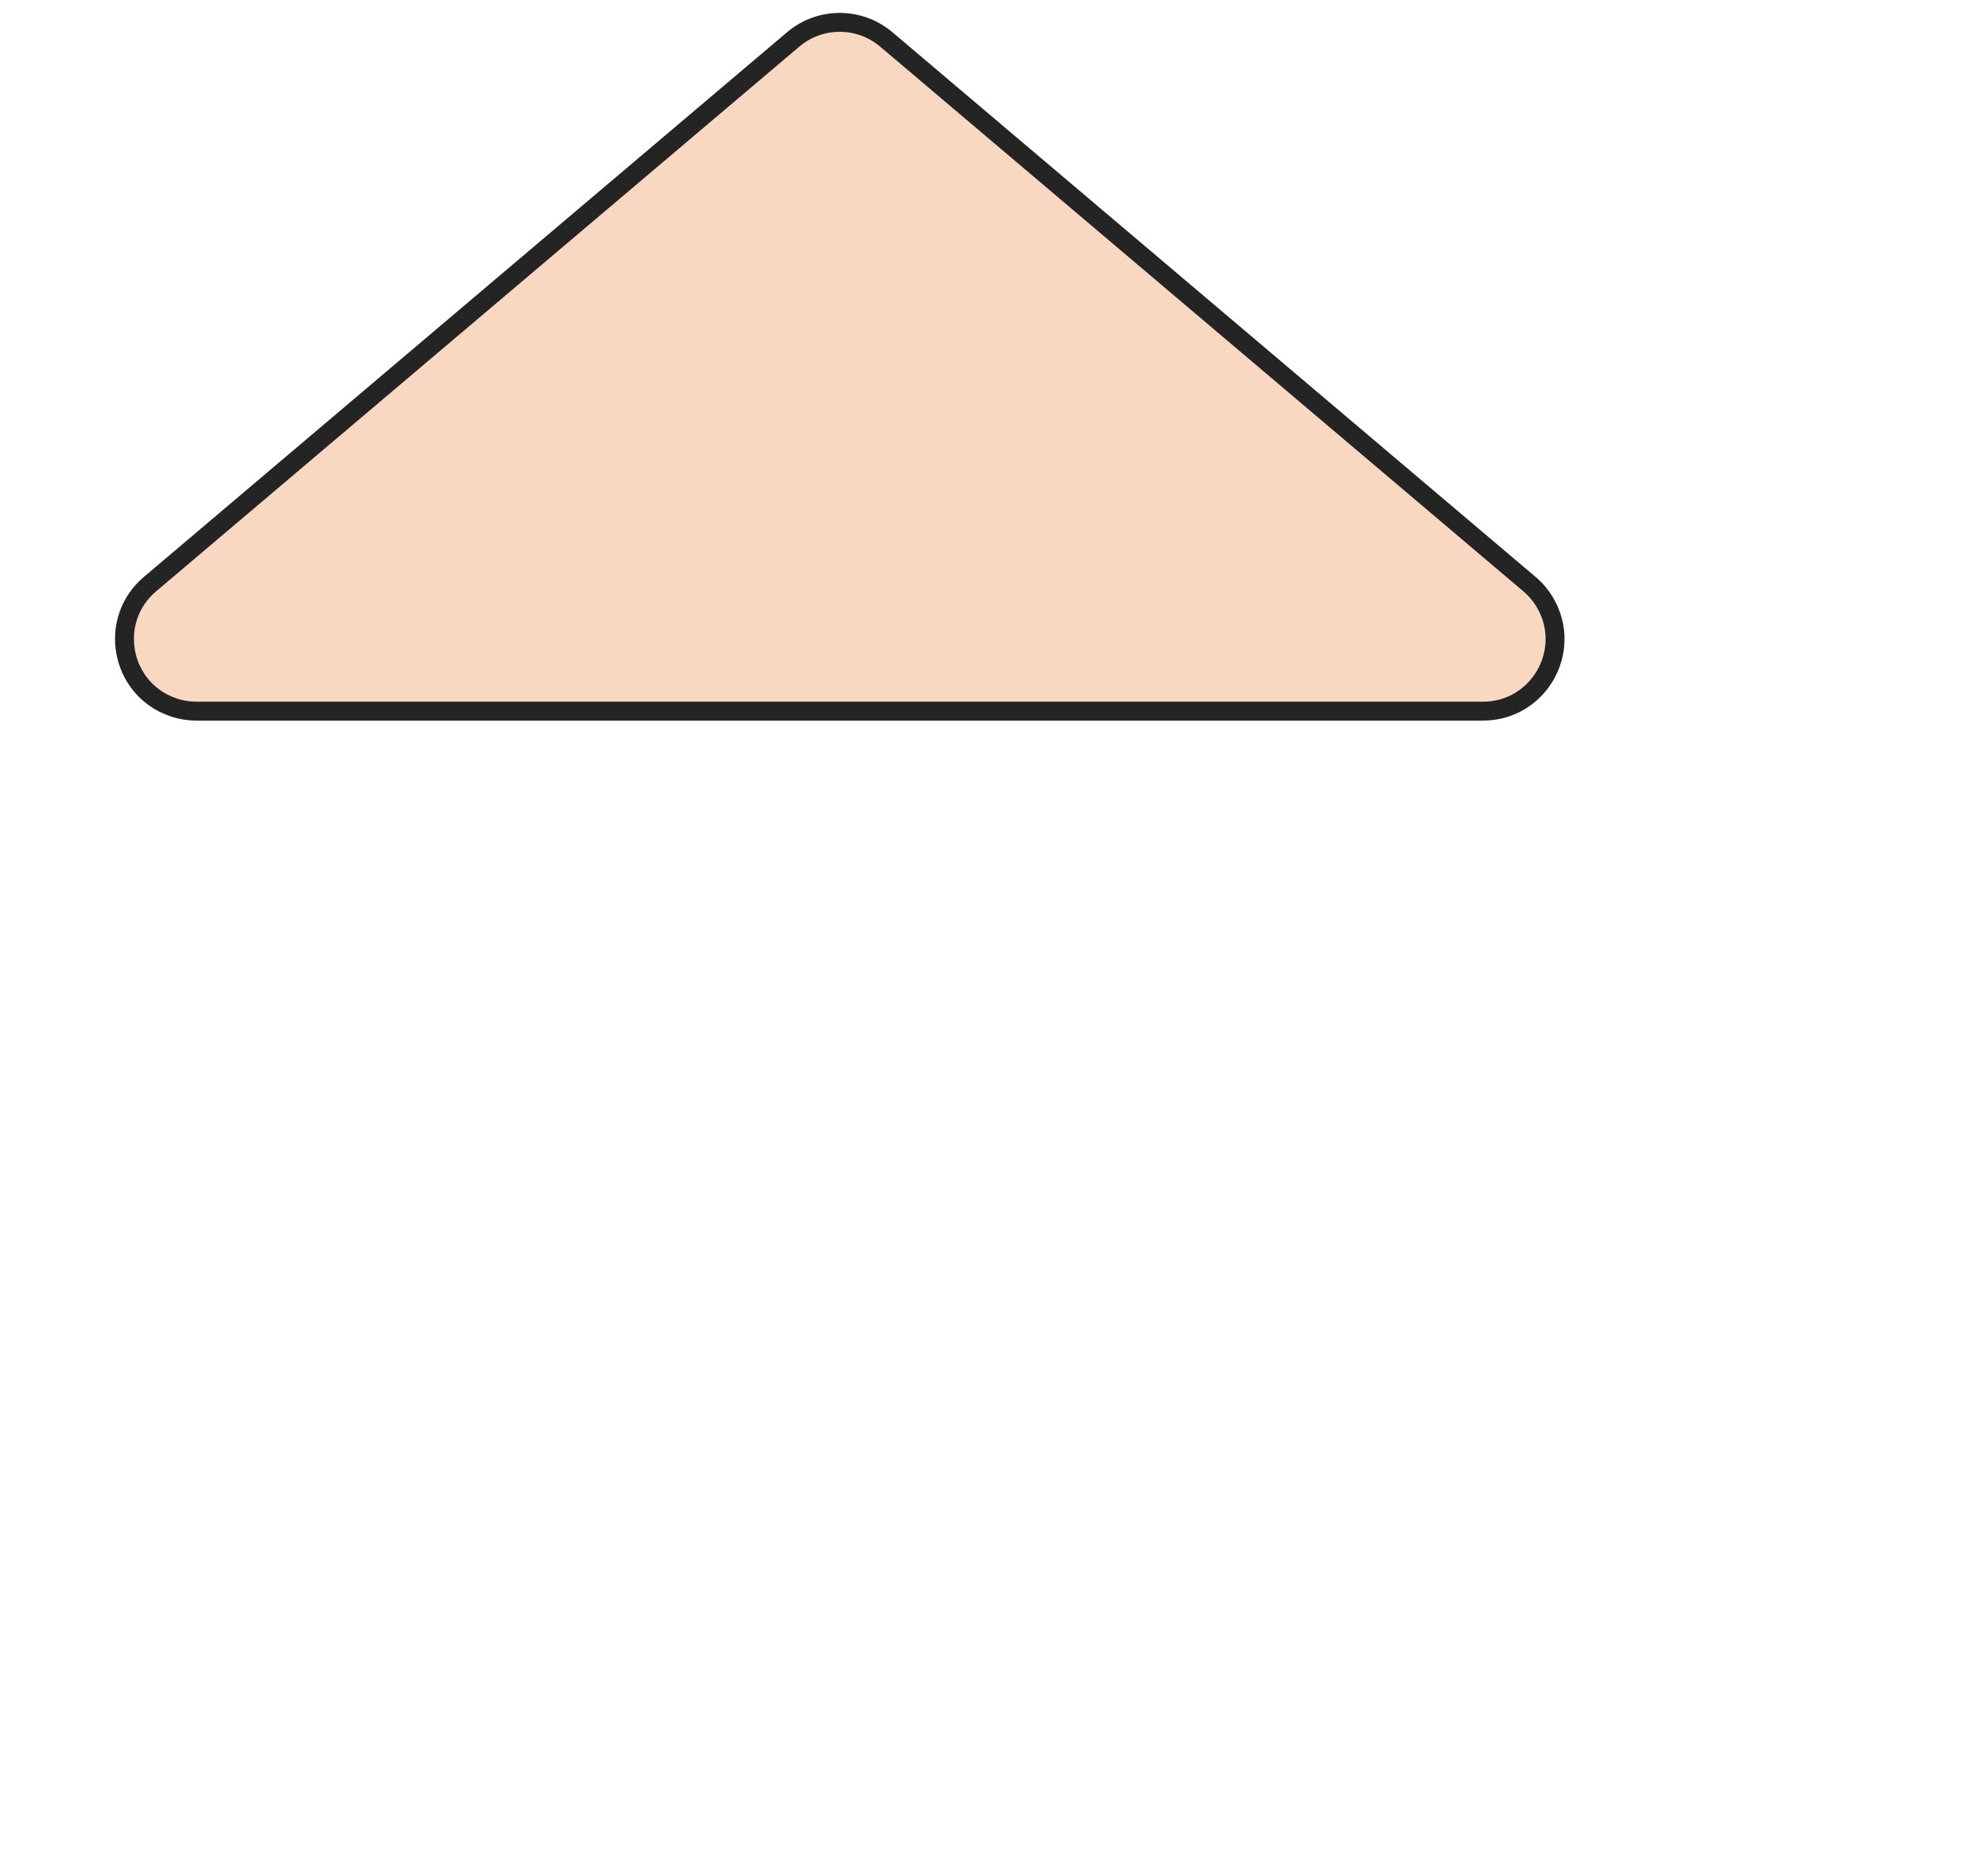 <svg version="1.1" xmlns="http://www.w3.org/2000/svg" viewBox="0 0 165.623 154.735" width="165.623" height="154.735">
  <!-- svg-source:excalidraw -->
  
  <path d="M73.836 3.283 L69.959 1.862 L66.082 3.283 L12.495 48.654 L10.686 51.292 L10.468 54.301 L11.727 57.044 L14.345 58.88 L16.372 59.233 L123.547 59.233 L126.632 58.389 L128.743 56.233 L129.555 53.327 L128.743 50.233 L127.424 48.654 L73.836 3.283" stroke="none" stroke-width="0" fill="#f8d8c0"></path><path d="M73.836 3.283 C71.598 1.389, 68.32 1.389, 66.082 3.283 M66.082 3.283 C49.794 17.074, 33.506 30.864, 12.495 48.654 C8.97 51.639, 9.998 57.32, 14.345 58.88 C14.996 59.114, 15.681 59.233, 16.372 59.233 M16.372 59.233 C57.322 59.233, 98.273 59.233, 123.547 59.233 C128.166 59.233, 131.052 54.233, 128.743 50.233 C128.397 49.635, 127.951 49.1, 127.424 48.654 M127.424 48.654 C112.127 35.702, 96.829 22.75, 73.836 3.283" stroke="#242424" stroke-width="1.575" fill="none"></path></svg>